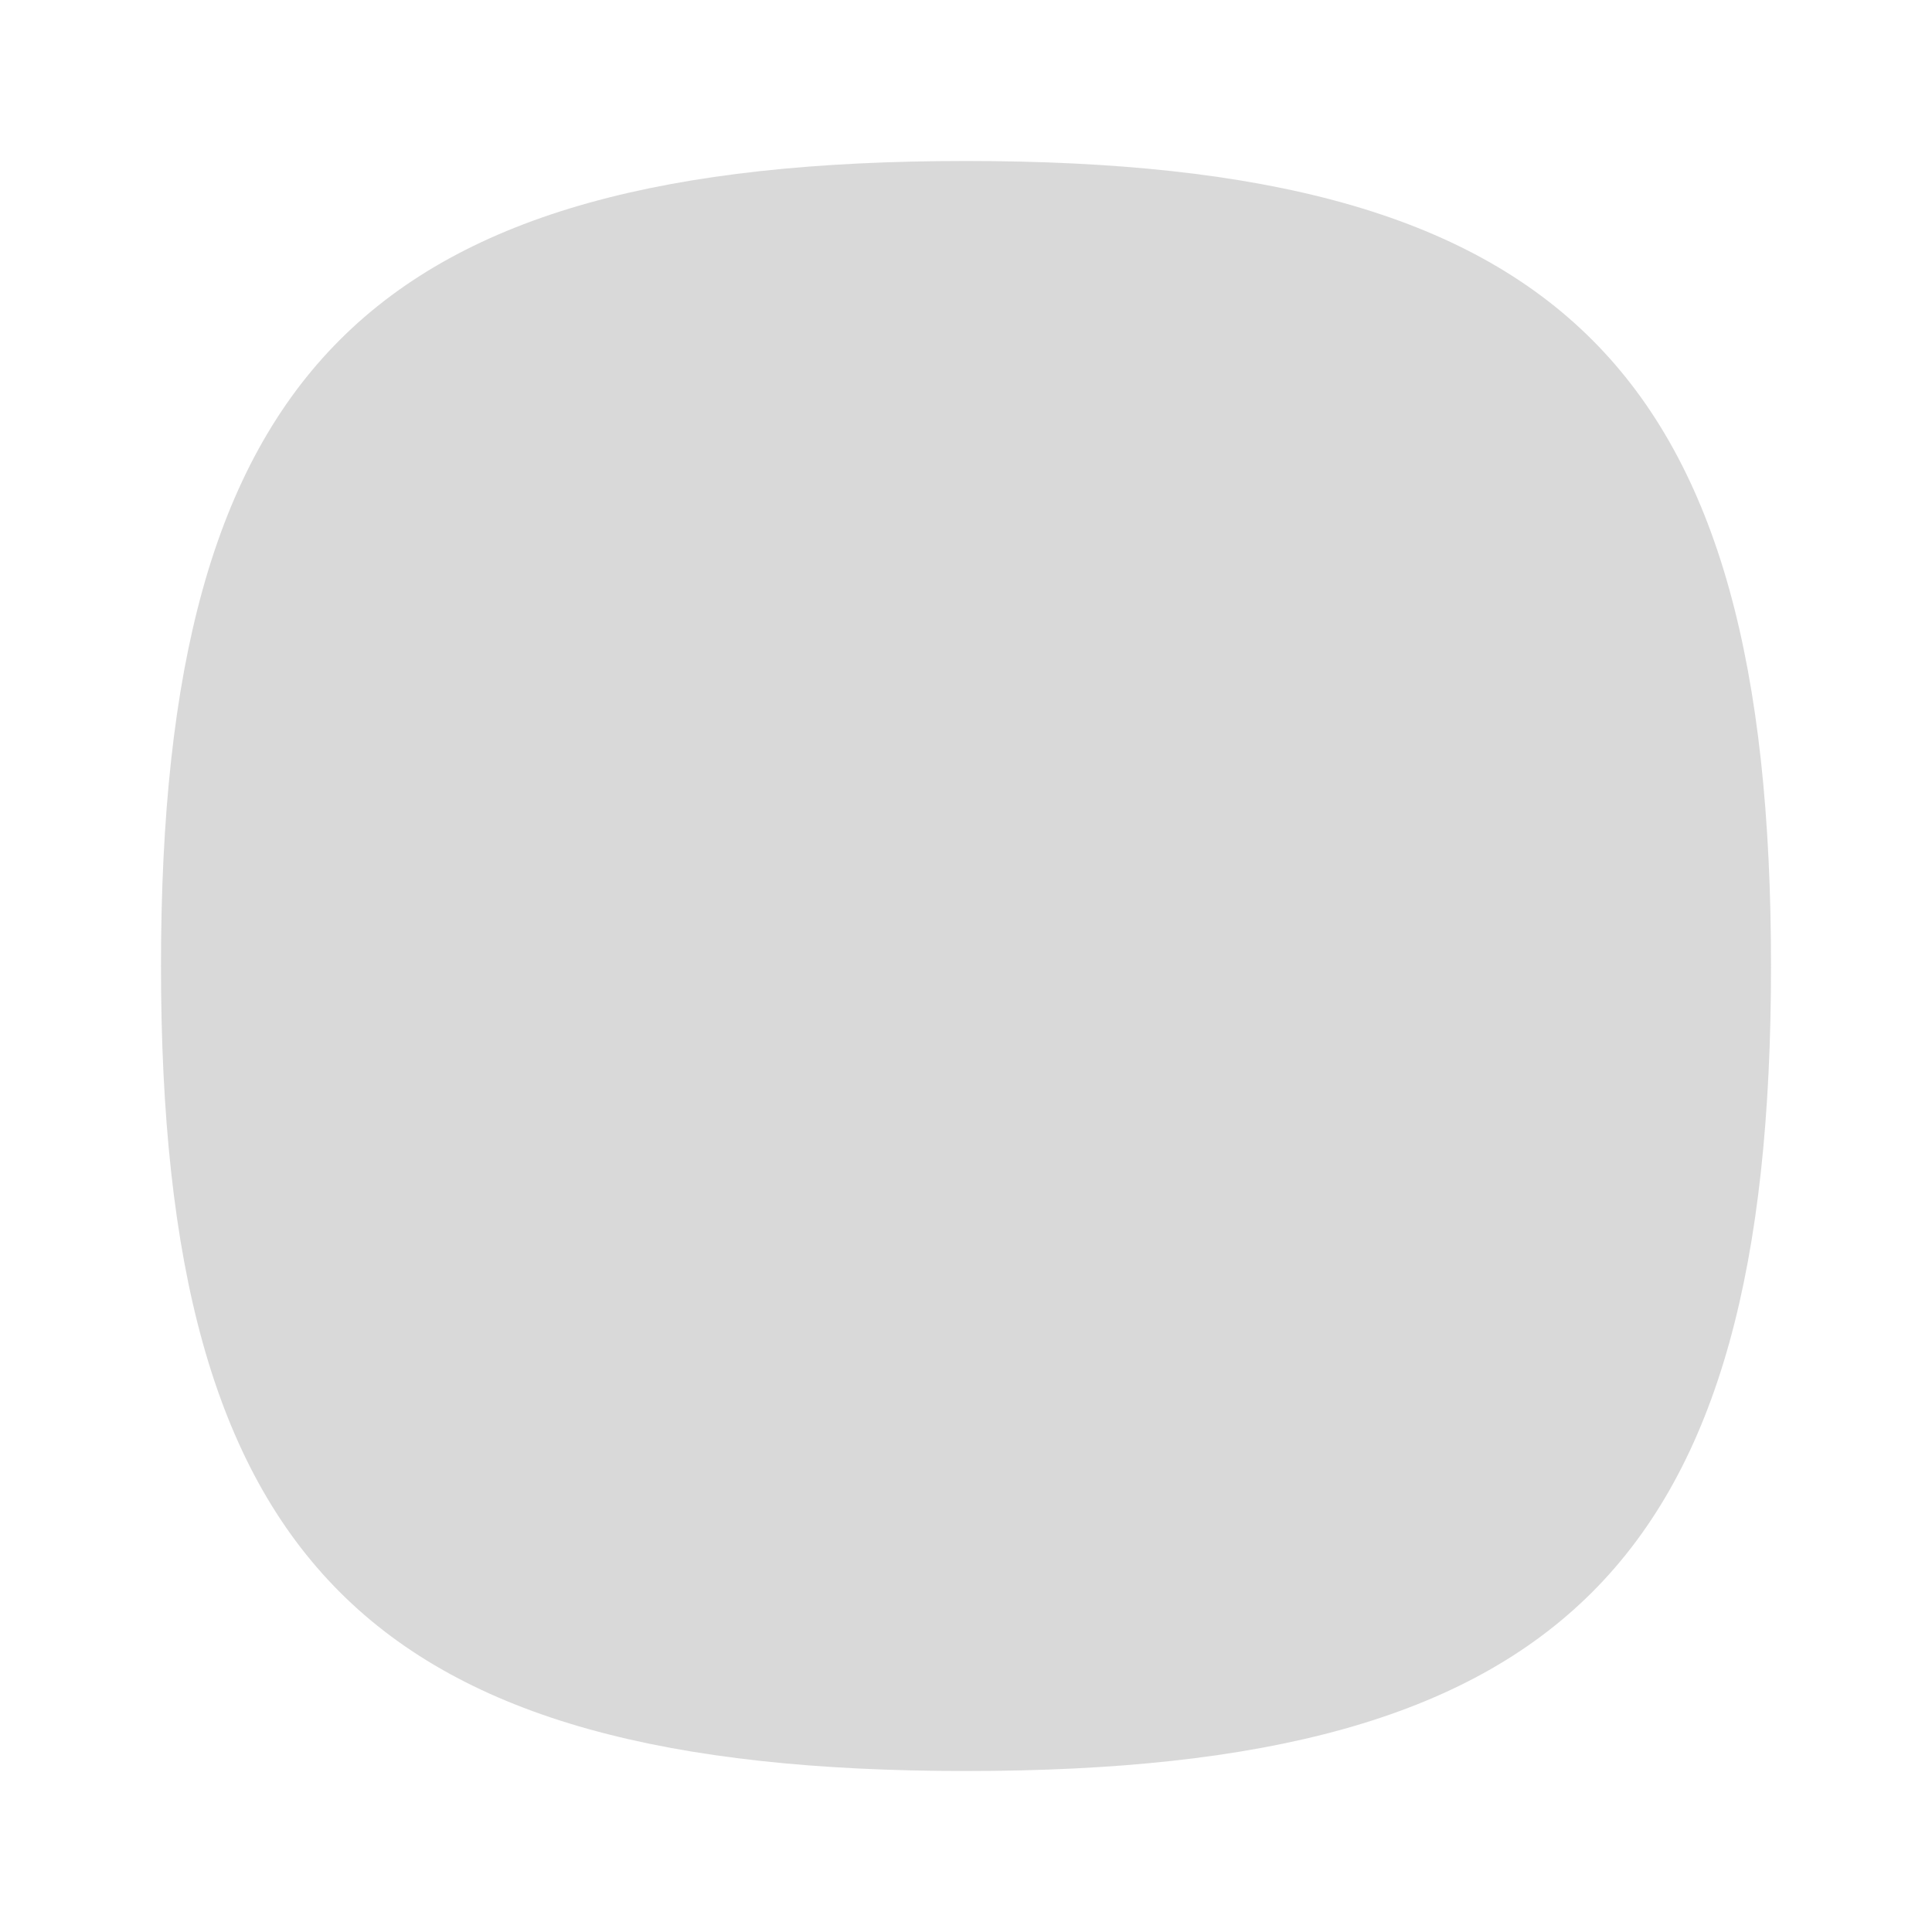<?xml version="1.0" encoding="utf-8"?>
<!-- Generator: Adobe Illustrator 17.1.0, SVG Export Plug-In . SVG Version: 6.00 Build 0)  -->
<!DOCTYPE svg PUBLIC "-//W3C//DTD SVG 1.1//EN" "http://www.w3.org/Graphics/SVG/1.1/DTD/svg11.dtd">
<svg version="1.1" id="图层_1" xmlns="http://www.w3.org/2000/svg" xmlns:xlink="http://www.w3.org/1999/xlink" x="0px" y="0px"
	 width="70px" height="70px" viewBox="0 0 70 70" enable-background="new 0 0 70 70" xml:space="preserve">
<g>
	<rect fill="none" width="70" height="70"/>
	<path opacity="0.5" fill="#B4B4B4" d="M64.167,35c0,21.609-7.555,29.167-29.167,29.167C13.393,64.167,5.833,56.609,5.833,35
		C5.833,13.393,13.393,5.833,35,5.833C56.61,5.833,64.167,13.393,64.167,35z"/>
</g>
</svg>
